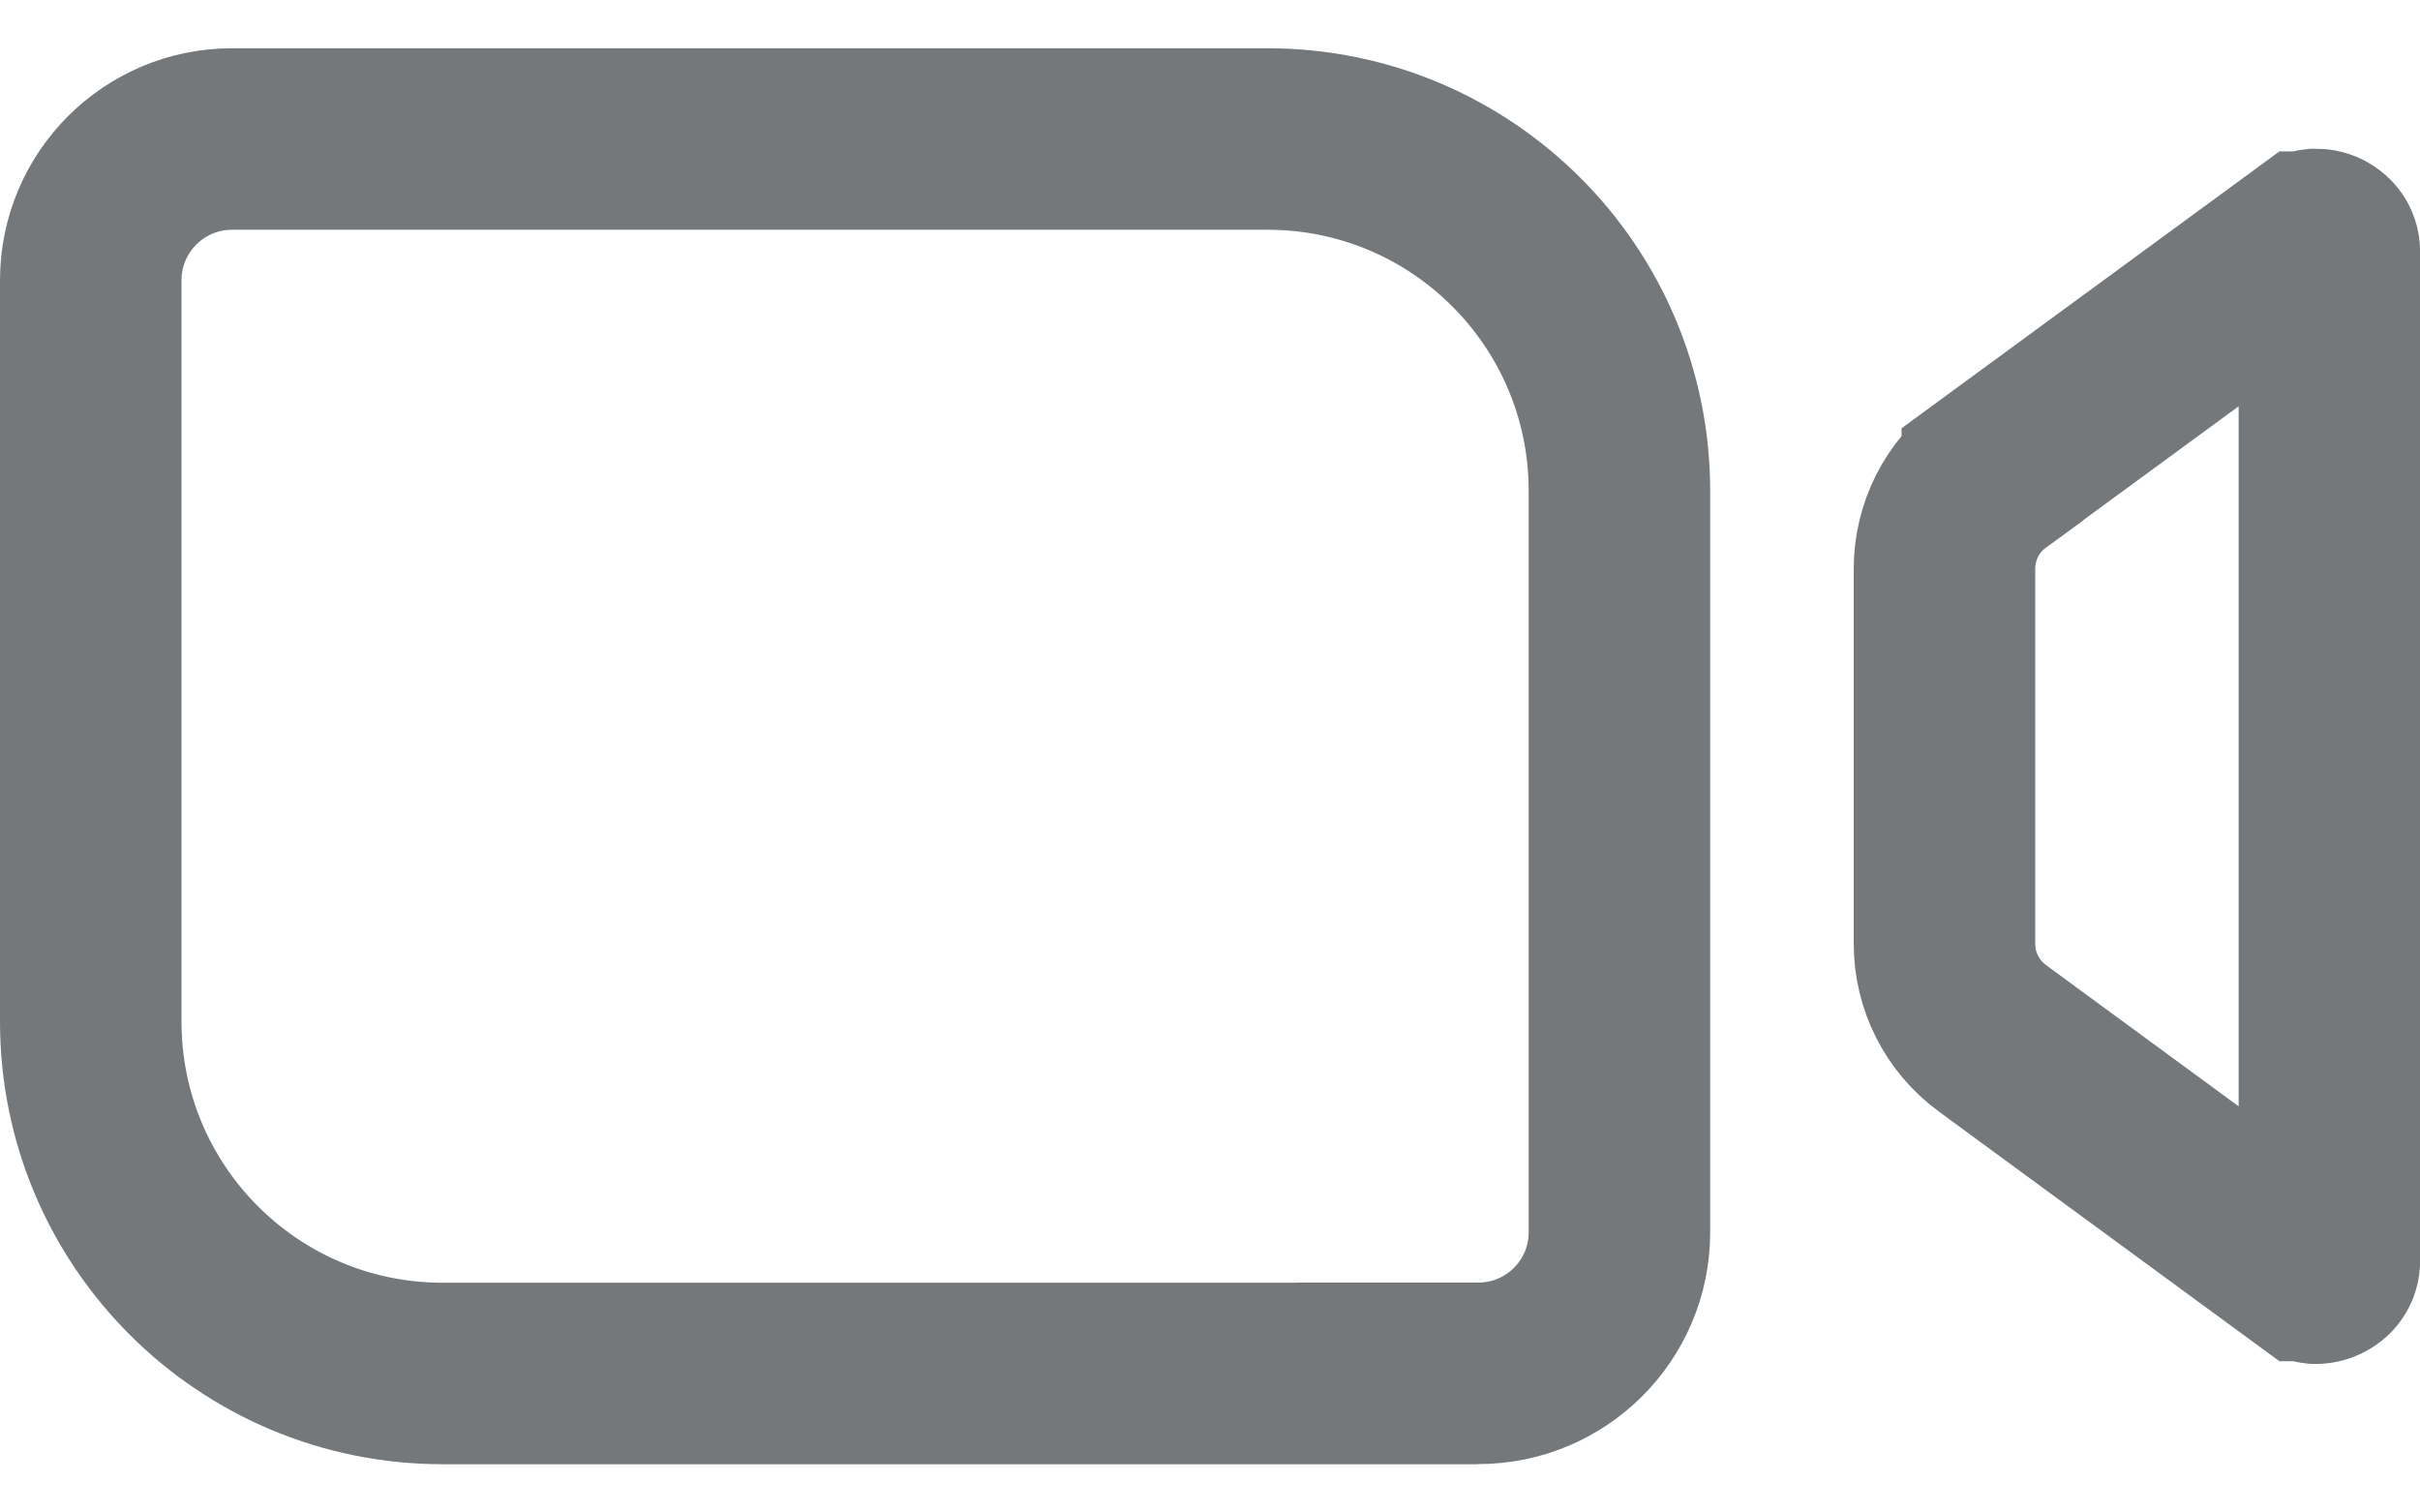 <svg width="16" height="10" viewBox="0 0 16 10" fill="none" xmlns="http://www.w3.org/2000/svg">
<g id="video" clip-path="url(#clip0_358_11012)">
<path id="Vector" d="M9.173 9.08V9.081H2.927C1.641 9.081 0.6 8.04 0.6 6.754V1.853C0.6 1.338 1.018 0.919 1.534 0.919H8.38C9.665 0.919 10.707 1.961 10.707 3.246V8.147C10.707 8.663 10.289 9.08 9.773 9.08H9.173ZM15.268 8.4L15.267 8.4L13.417 7.044V7.044L13.172 6.864C12.973 6.718 12.856 6.486 12.856 6.24V3.761C12.856 3.514 12.973 3.282 13.172 3.137L13.172 3.136L15.267 1.601L15.268 1.601C15.286 1.587 15.3 1.584 15.31 1.583C15.323 1.583 15.339 1.585 15.355 1.593C15.371 1.602 15.383 1.613 15.389 1.623C15.395 1.632 15.401 1.645 15.401 1.668V8.333C15.401 8.356 15.395 8.369 15.389 8.377C15.383 8.388 15.371 8.399 15.355 8.407C15.338 8.416 15.322 8.418 15.31 8.418C15.3 8.417 15.286 8.414 15.268 8.4Z" stroke="#74787A" stroke-width="1.2"/>
</g>
<defs>
<clipPath id="clip0_358_11012">
<rect width="16" height="9.362" fill="white" transform="translate(0 0.319)"/>
</clipPath>
</defs>
</svg>
